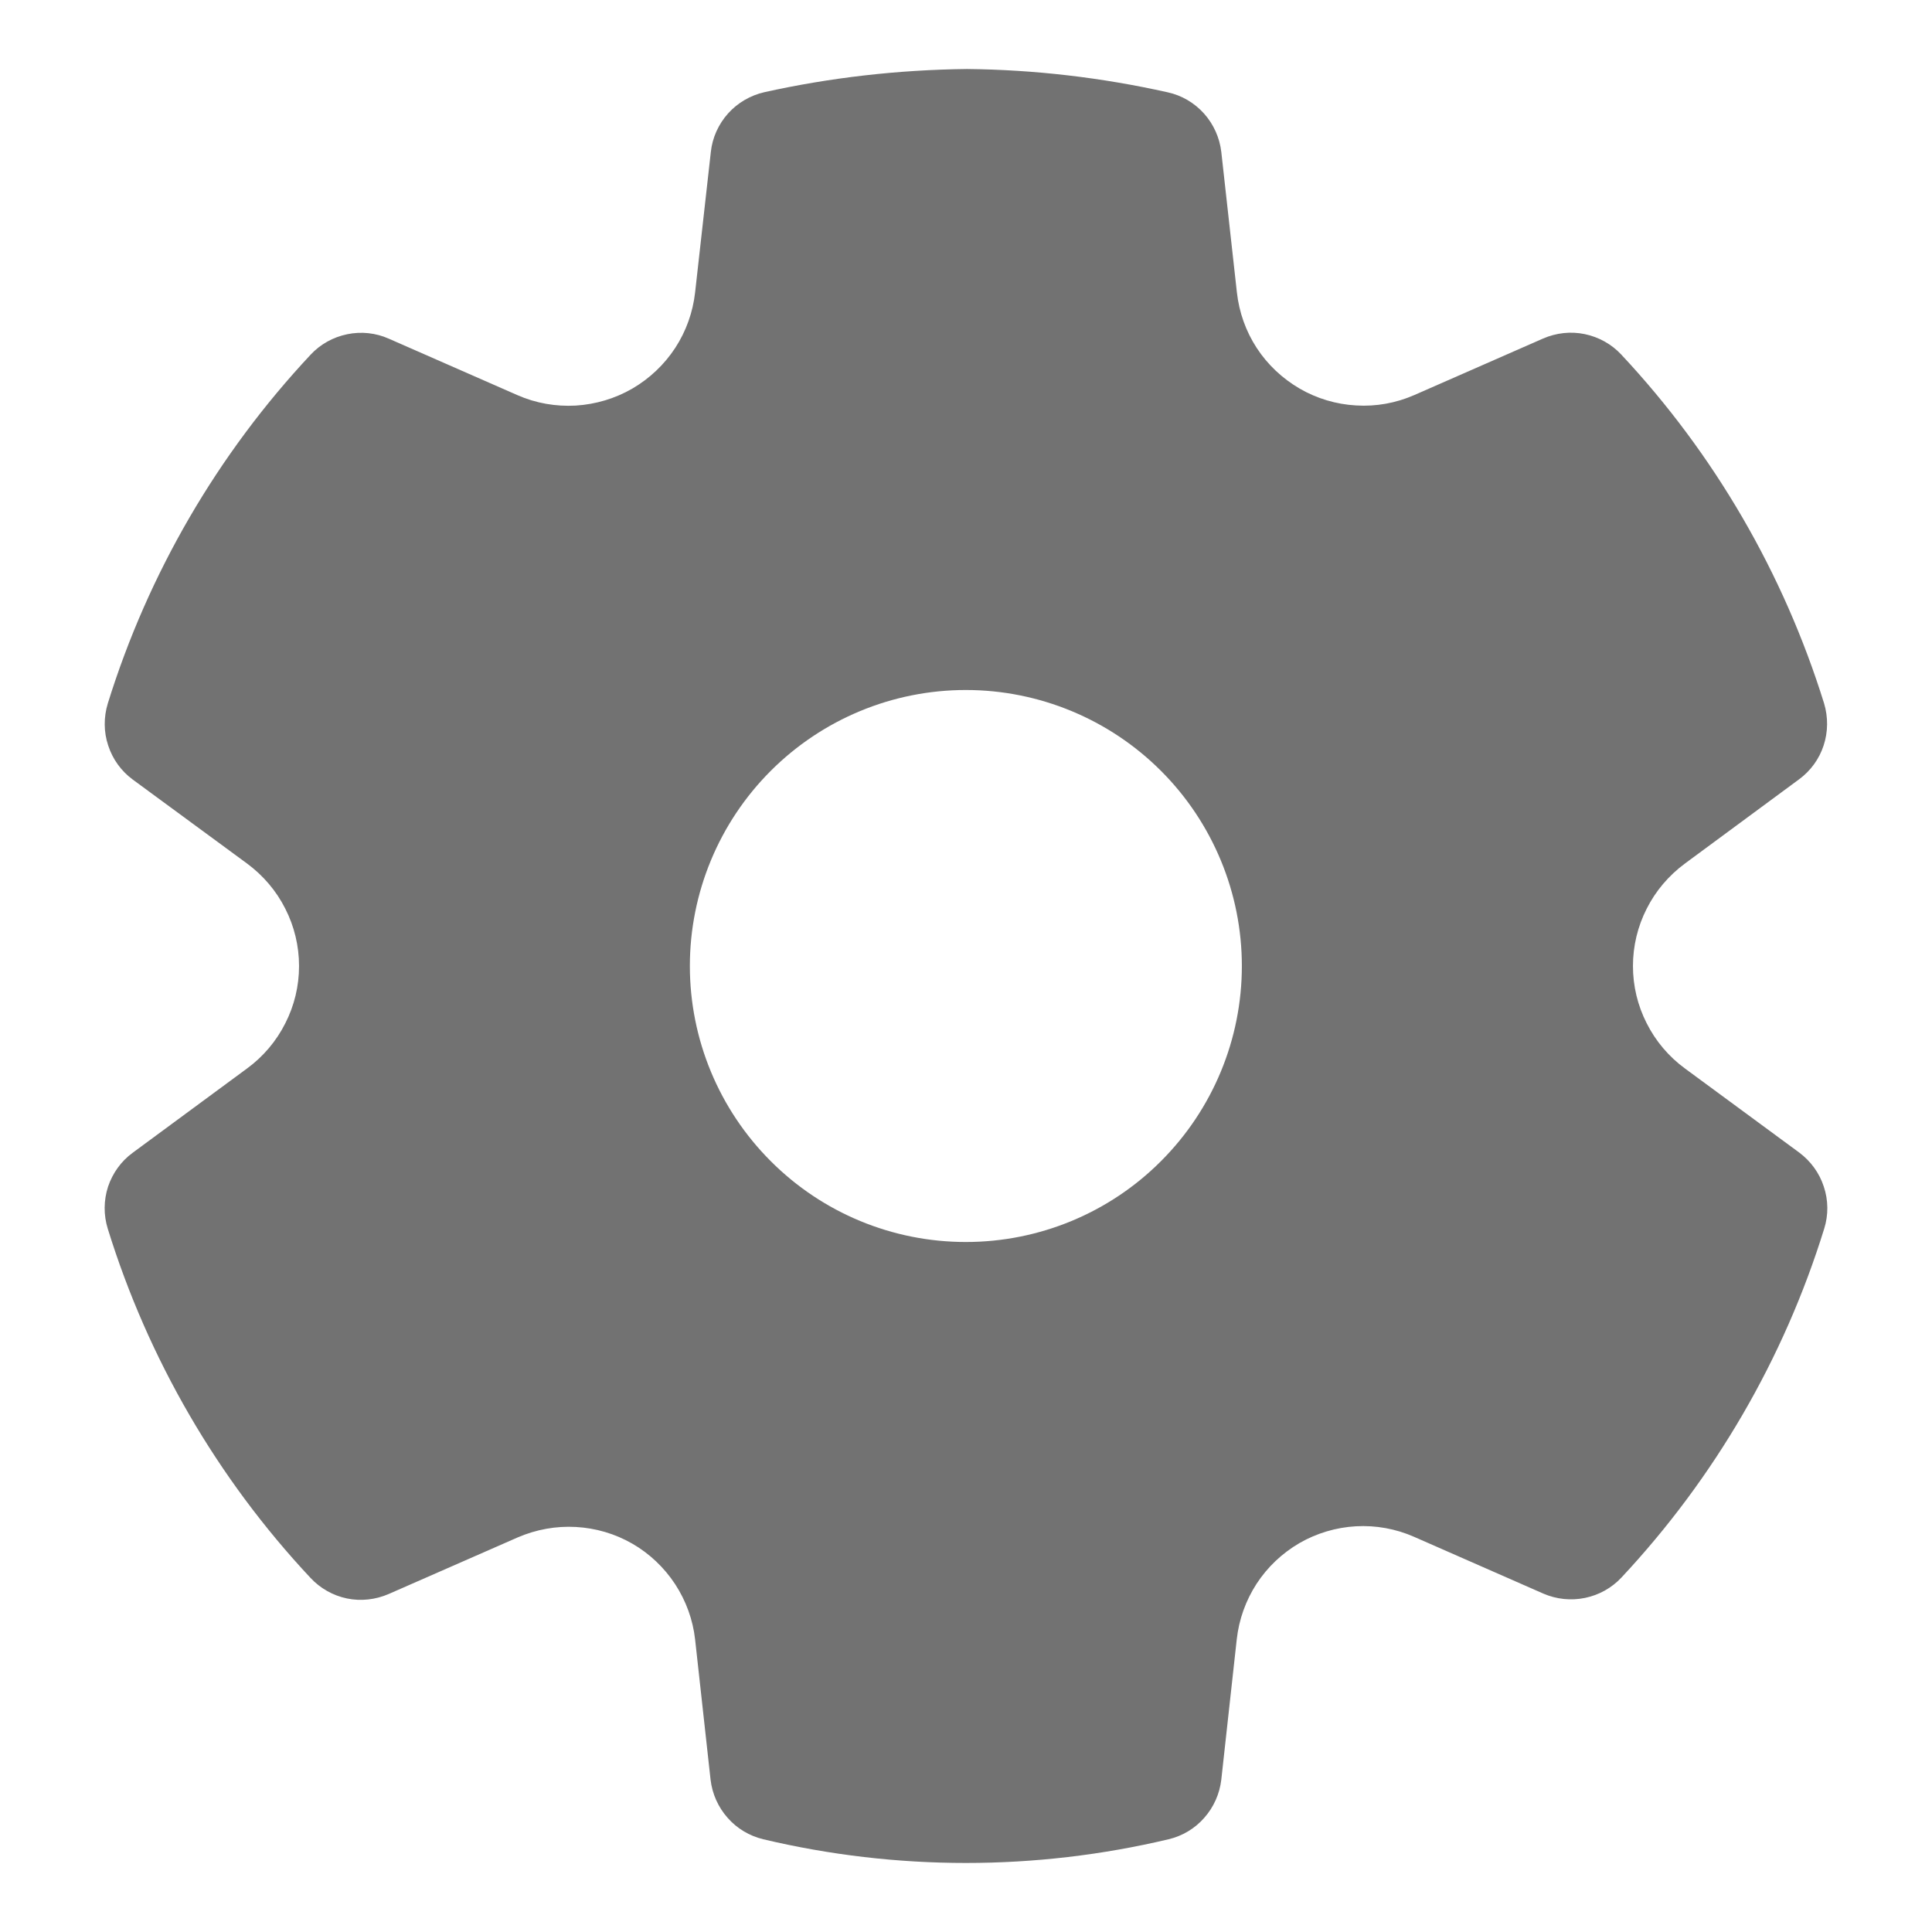 <svg width="14" height="14" viewBox="0 0 14 14" fill="none" xmlns="http://www.w3.org/2000/svg">
<path d="M7.007 0.5C7.496 0.505 7.984 0.562 8.462 0.669C8.563 0.691 8.655 0.745 8.725 0.823C8.794 0.9 8.838 0.998 8.85 1.101L8.963 2.119C8.979 2.263 9.028 2.401 9.107 2.522C9.186 2.643 9.293 2.743 9.418 2.816C9.542 2.888 9.683 2.93 9.827 2.938C9.971 2.947 10.115 2.921 10.248 2.863L11.182 2.453C11.277 2.412 11.382 2.4 11.483 2.421C11.585 2.442 11.678 2.494 11.748 2.569C12.423 3.29 12.925 4.155 13.218 5.097C13.248 5.197 13.247 5.303 13.215 5.401C13.183 5.5 13.12 5.586 13.037 5.647L12.209 6.258C12.093 6.344 11.998 6.455 11.933 6.584C11.867 6.713 11.833 6.856 11.833 7C11.833 7.145 11.867 7.287 11.933 7.416C11.998 7.545 12.093 7.657 12.209 7.742L13.038 8.352C13.121 8.414 13.184 8.5 13.216 8.599C13.249 8.697 13.25 8.804 13.219 8.903C12.927 9.846 12.424 10.71 11.75 11.431C11.679 11.507 11.587 11.558 11.486 11.579C11.384 11.6 11.279 11.589 11.184 11.548L10.246 11.136C10.114 11.078 9.97 11.052 9.826 11.06C9.682 11.068 9.541 11.11 9.416 11.182C9.291 11.255 9.185 11.355 9.106 11.476C9.027 11.598 8.978 11.735 8.962 11.879L8.85 12.896C8.838 12.999 8.795 13.095 8.727 13.172C8.659 13.25 8.569 13.304 8.468 13.328C7.503 13.557 6.496 13.557 5.531 13.328C5.431 13.304 5.34 13.25 5.272 13.172C5.204 13.095 5.161 12.999 5.149 12.896L5.037 11.88C5.021 11.737 4.971 11.6 4.892 11.479C4.813 11.359 4.707 11.258 4.582 11.186C4.457 11.114 4.317 11.073 4.173 11.065C4.029 11.057 3.886 11.083 3.753 11.14L2.816 11.551C2.721 11.592 2.616 11.604 2.514 11.583C2.413 11.562 2.321 11.51 2.25 11.434C1.575 10.713 1.073 9.847 0.781 8.904C0.75 8.804 0.751 8.698 0.783 8.599C0.816 8.501 0.878 8.414 0.962 8.353L1.791 7.742C1.907 7.657 2.002 7.545 2.067 7.416C2.133 7.287 2.167 7.145 2.167 7C2.167 6.856 2.133 6.713 2.067 6.584C2.002 6.455 1.907 6.344 1.791 6.258L0.962 5.649C0.878 5.587 0.816 5.501 0.784 5.402C0.751 5.304 0.751 5.197 0.781 5.098C1.074 4.155 1.576 3.291 2.251 2.57C2.322 2.494 2.414 2.443 2.516 2.422C2.617 2.401 2.723 2.412 2.817 2.454L3.751 2.864C3.883 2.922 4.028 2.947 4.172 2.939C4.317 2.93 4.457 2.888 4.582 2.816C4.707 2.743 4.814 2.642 4.893 2.521C4.972 2.4 5.021 2.262 5.037 2.119L5.151 1.101C5.162 0.998 5.206 0.9 5.276 0.822C5.345 0.745 5.438 0.691 5.539 0.668C6.017 0.562 6.506 0.506 7.007 0.5ZM6.999 5C6.468 5 5.96 5.211 5.585 5.586C5.21 5.961 4.999 6.47 4.999 7C4.999 7.531 5.21 8.039 5.585 8.414C5.96 8.79 6.468 9 6.999 9C7.529 9 8.038 8.79 8.413 8.414C8.788 8.039 8.999 7.531 8.999 7C8.999 6.47 8.788 5.961 8.413 5.586C8.038 5.211 7.529 5 6.999 5Z" fill="#727272"/>
</svg>
